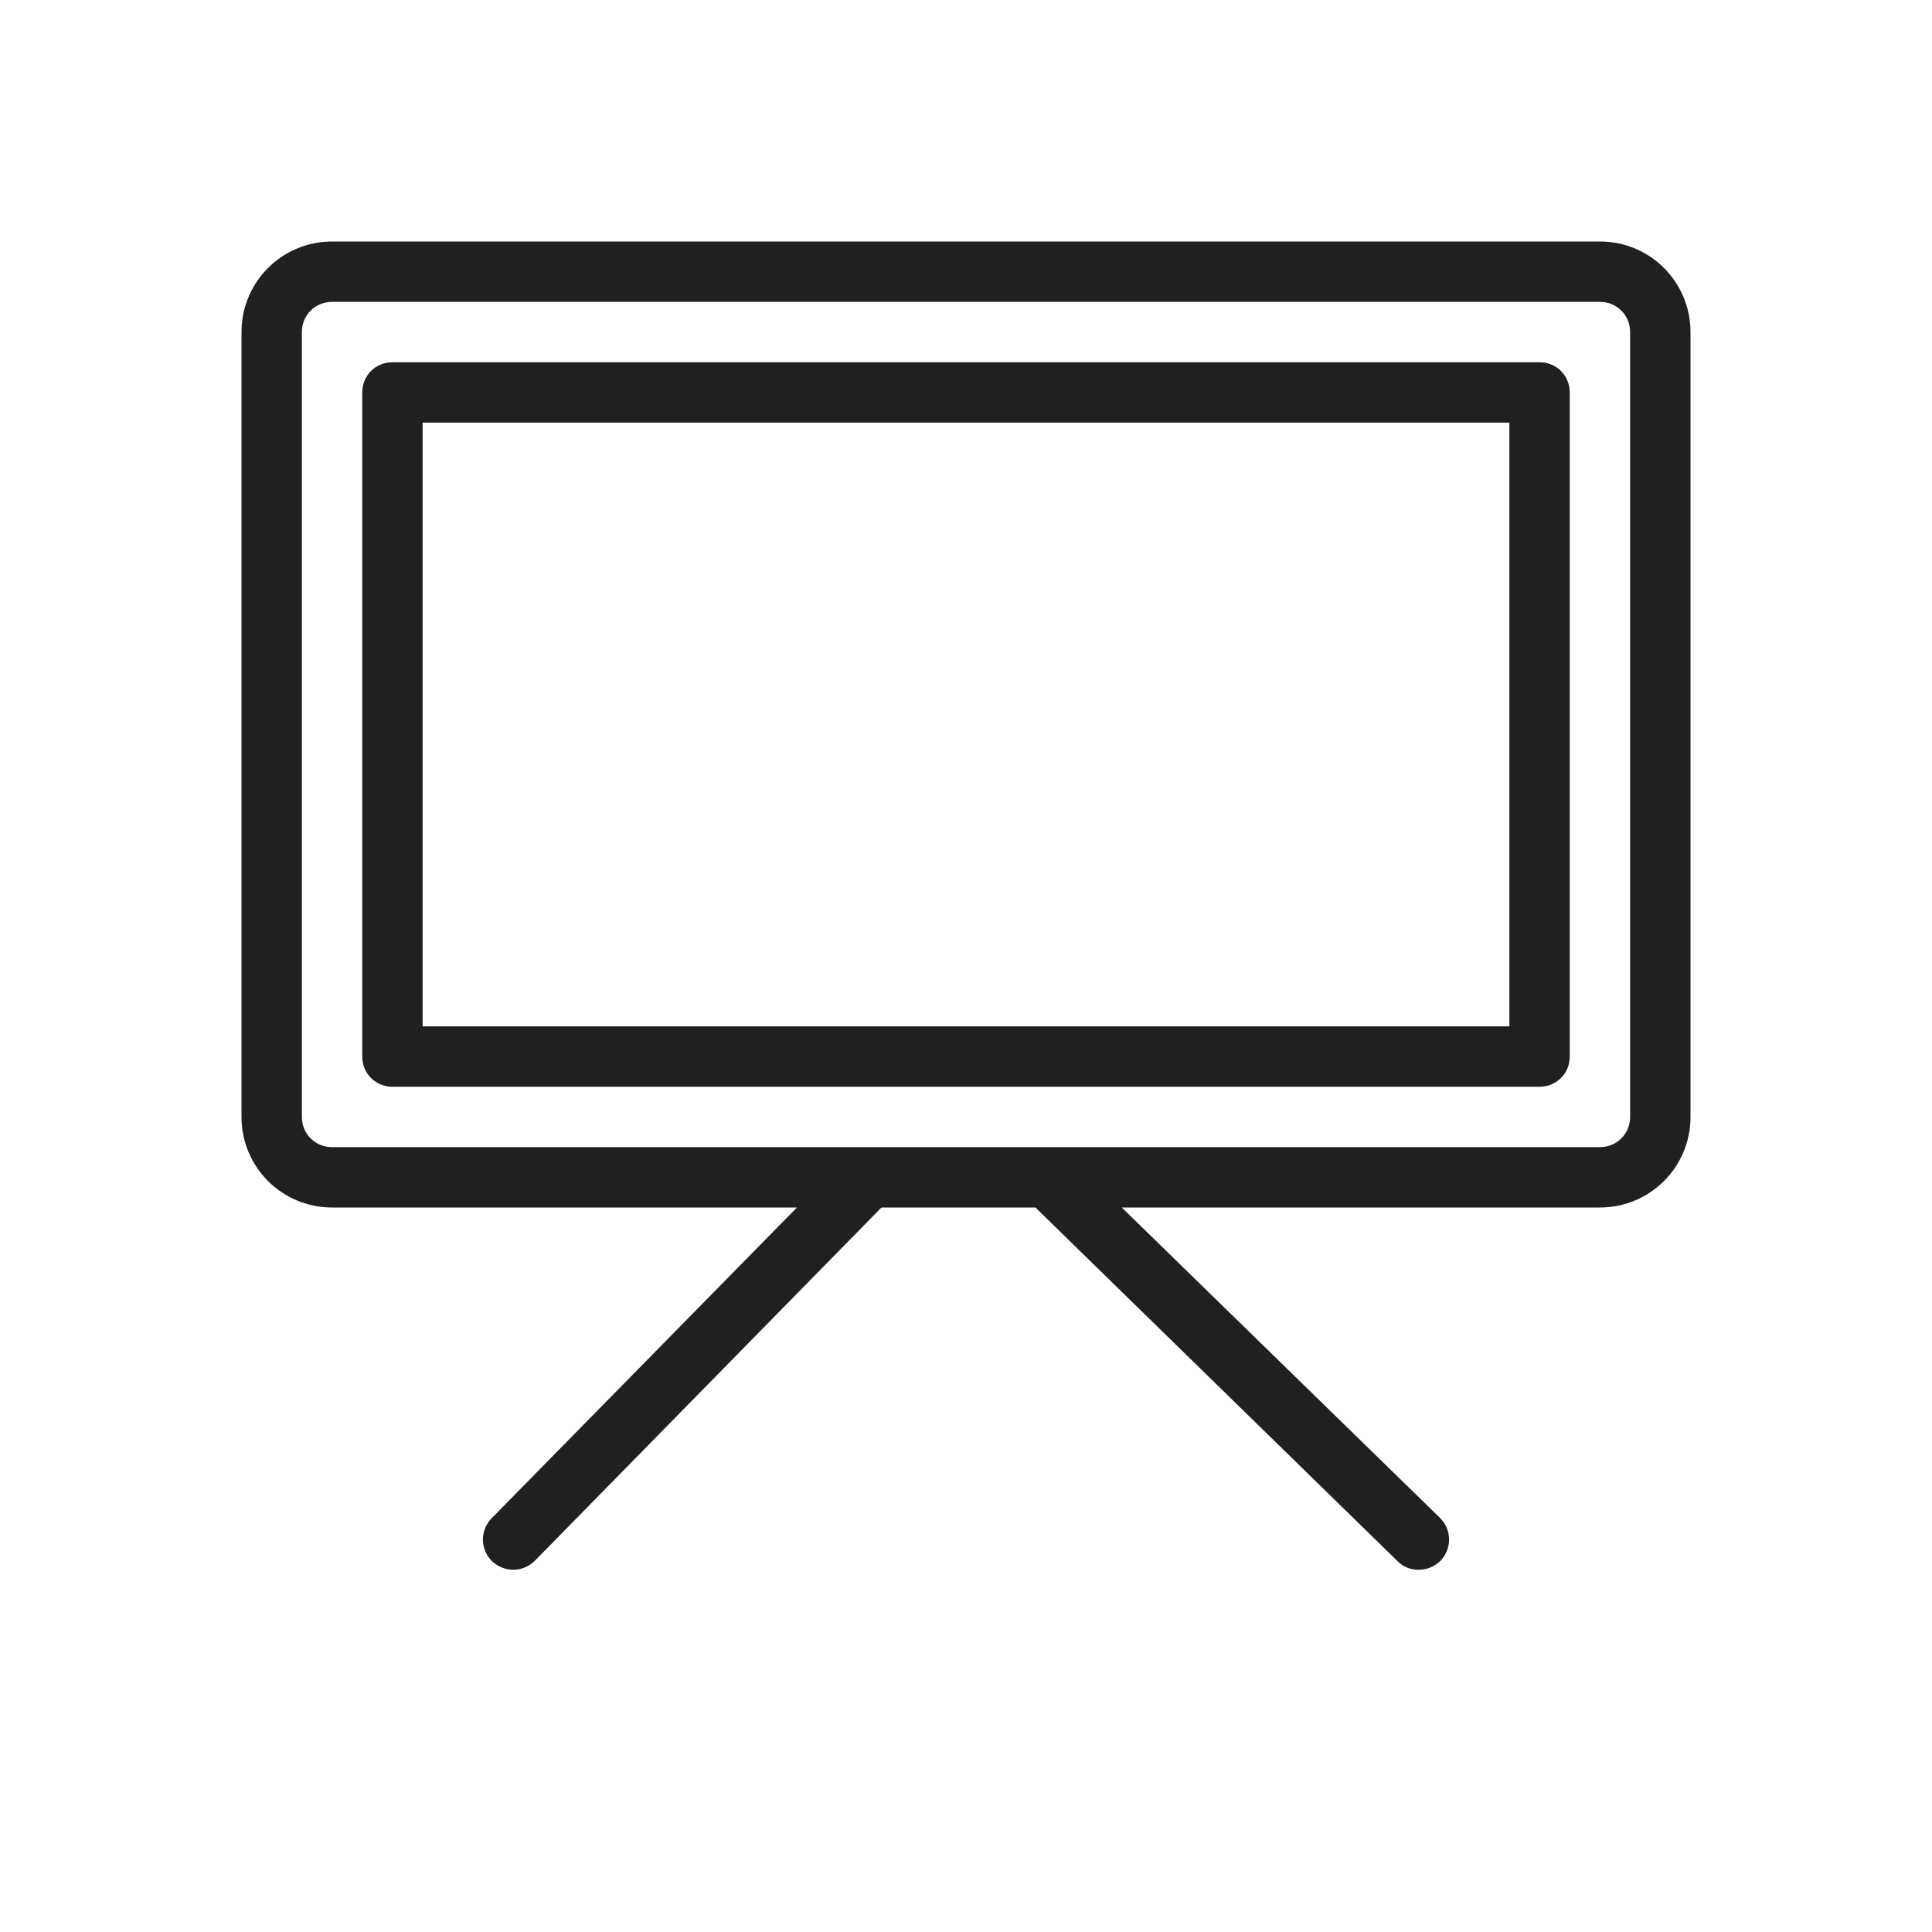 <svg width="32" height="32" viewBox="0 0 32 32" fill="none" xmlns="http://www.w3.org/2000/svg">
<path d="M26.5 4H5.5C4.67 4 4 4.67 4 5.5V18.5C4 19.33 4.67 20 5.5 20H13.2L8.14 25.15C7.95 25.35 7.95 25.66 8.15 25.86C8.25 25.95 8.37 26 8.5 26C8.63 26 8.76 25.95 8.86 25.85L14.6 20H17.15L23.15 25.86C23.25 25.96 23.37 26 23.5 26C23.63 26 23.76 25.95 23.86 25.85C24.05 25.65 24.05 25.34 23.85 25.14L18.58 20H26.5C27.33 20 28 19.33 28 18.5V5.5C28 4.67 27.33 4 26.5 4ZM27 18.5C27 18.78 26.78 19 26.5 19H5.5C5.22 19 5 18.78 5 18.5V5.5C5 5.22 5.22 5 5.5 5H26.5C26.78 5 27 5.22 27 5.5V18.5ZM25.5 6H6.5C6.22 6 6 6.22 6 6.5V17.5C6 17.78 6.22 18 6.5 18H25.5C25.78 18 26 17.78 26 17.5V6.5C26 6.22 25.78 6 25.5 6ZM25 17H7V7H25V17Z" fill="#202020"/>
</svg>
